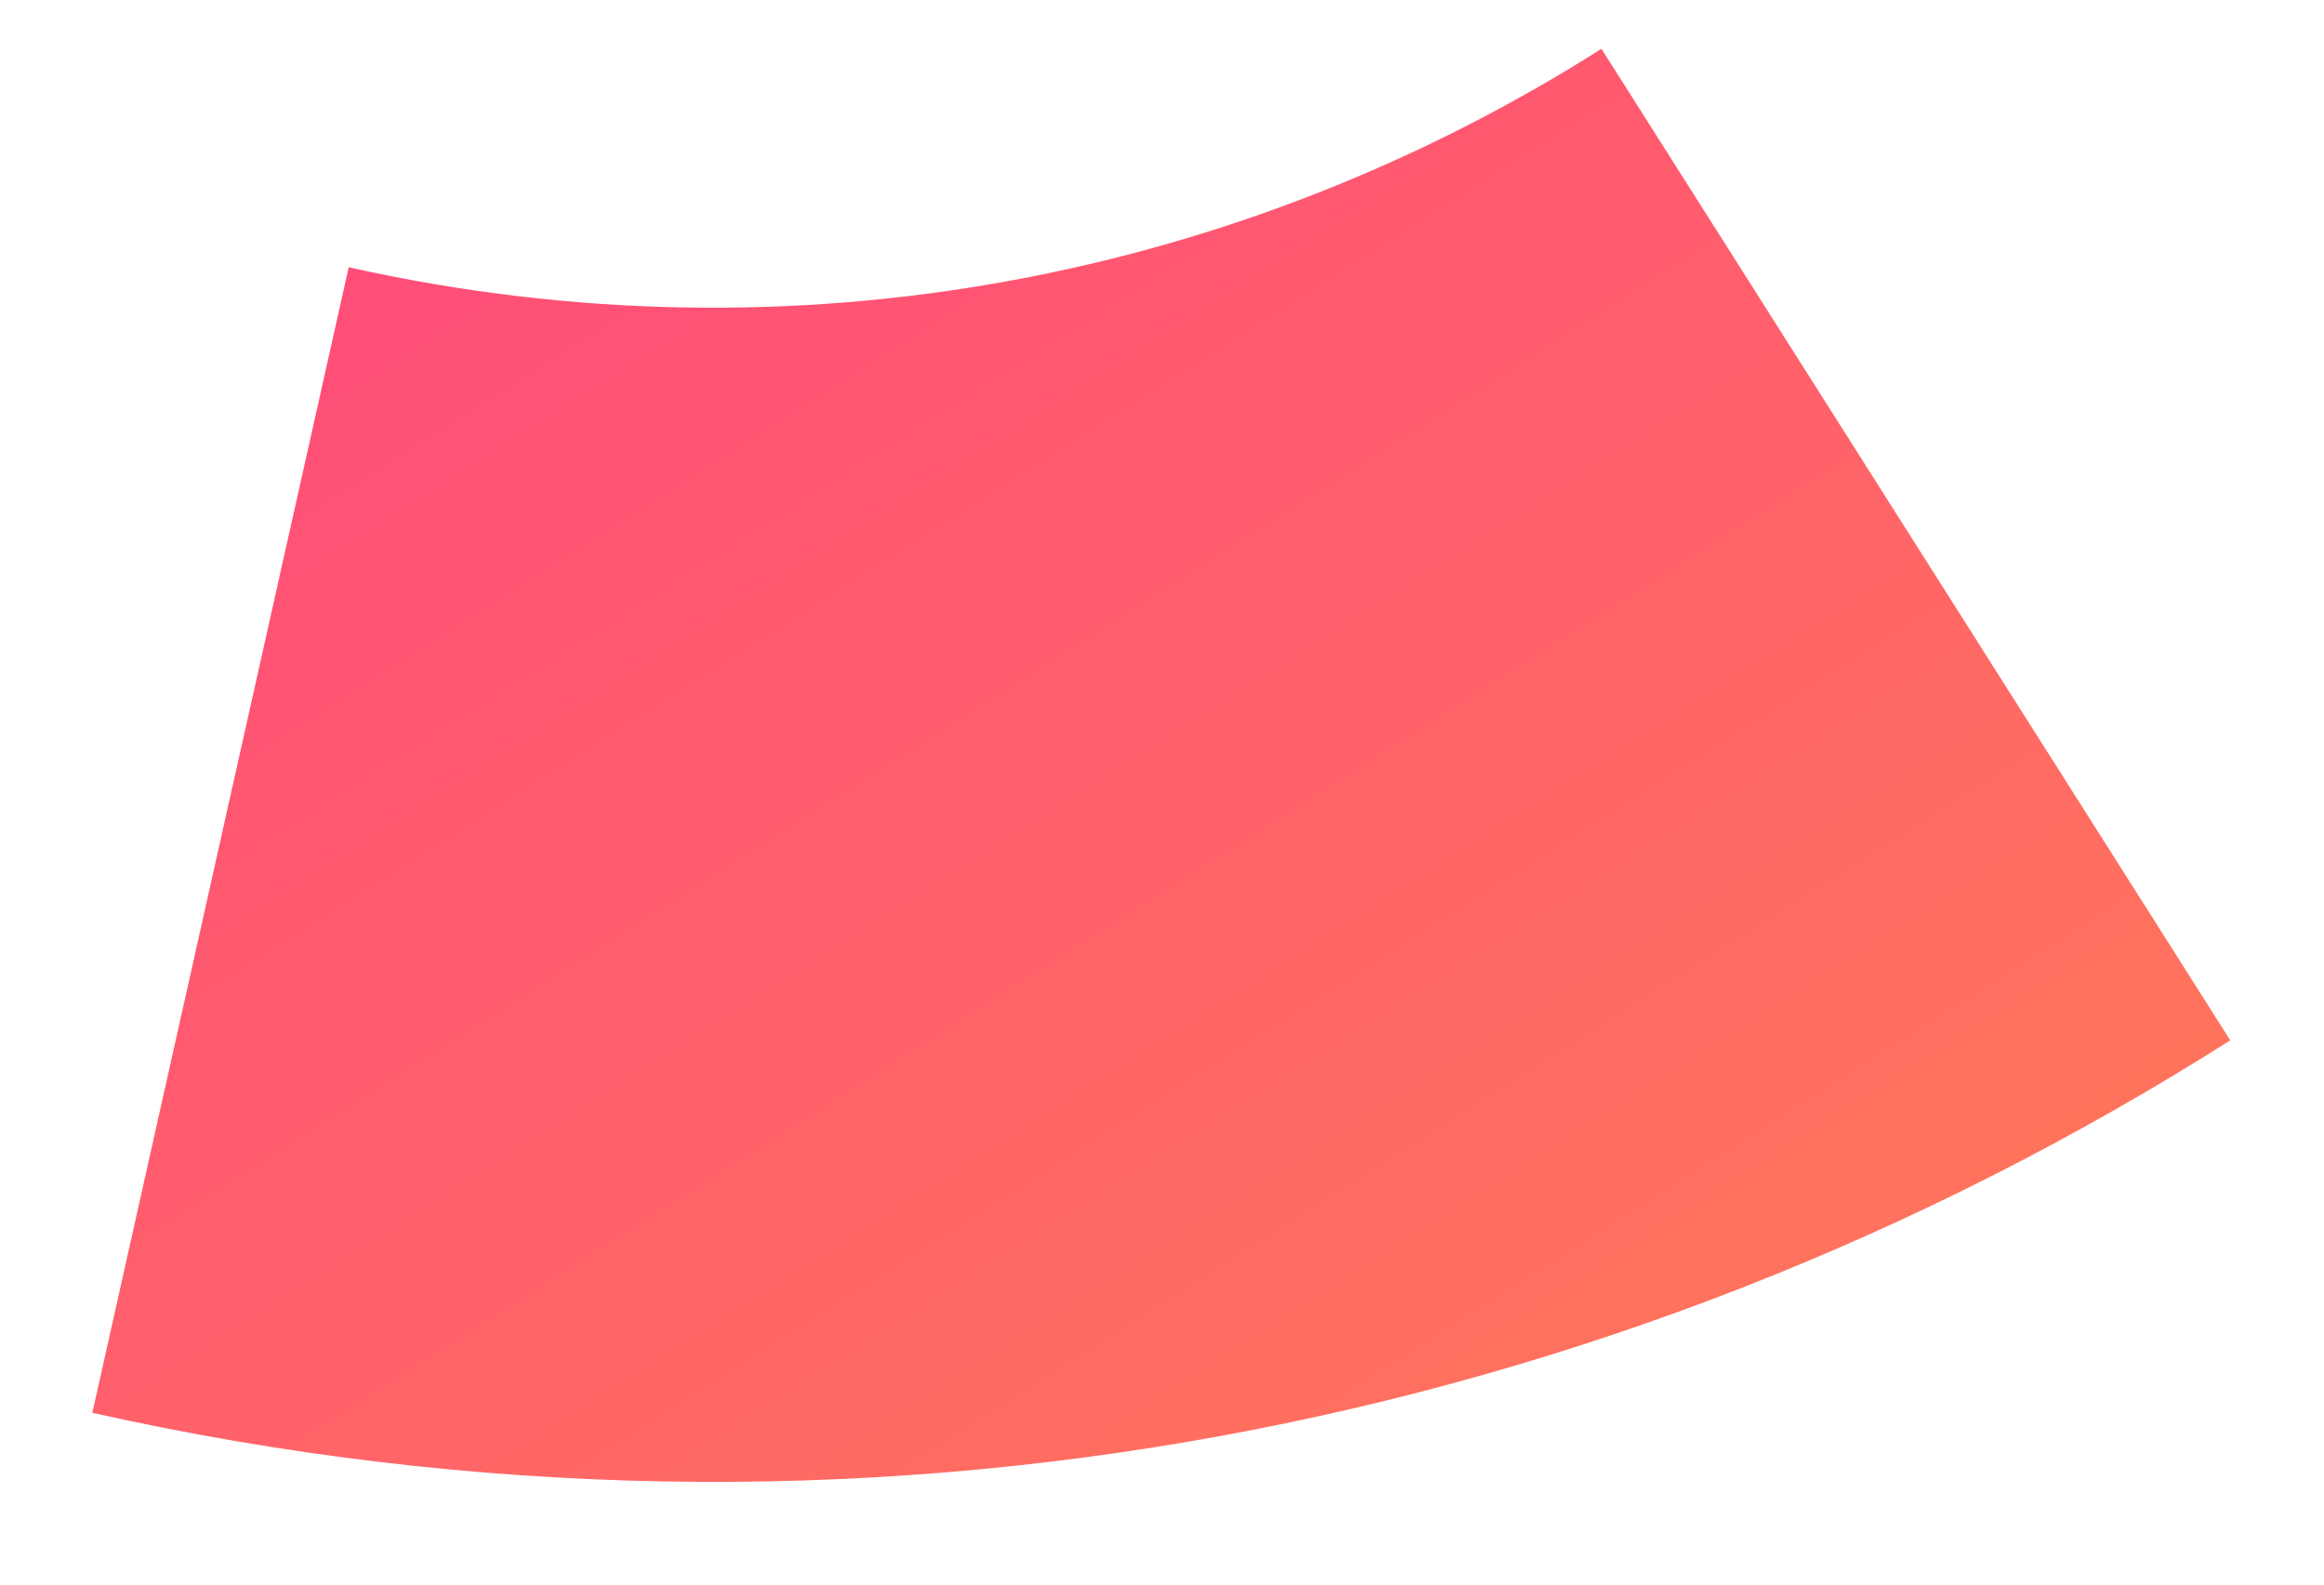 <svg width="22" height="15" viewBox="0 0 22 15" fill="none" xmlns="http://www.w3.org/2000/svg">
<path d="M21.113 9.848C15.311 13.527 8.108 14.993 0.874 13.374L3.301 2.53C7.539 3.478 11.761 2.619 15.16 0.462L21.113 9.848Z" fill="url(#paint0_linear_5035_1738)"/>
<defs>
<linearGradient id="paint0_linear_5035_1738" x1="13.42" y1="15.437" x2="2.004" y2="-2.563" gradientUnits="userSpaceOnUse">
<stop stop-color="#FF755C"/>
<stop offset="1" stop-color="#FF4181"/>
</linearGradient>
</defs>
</svg>

